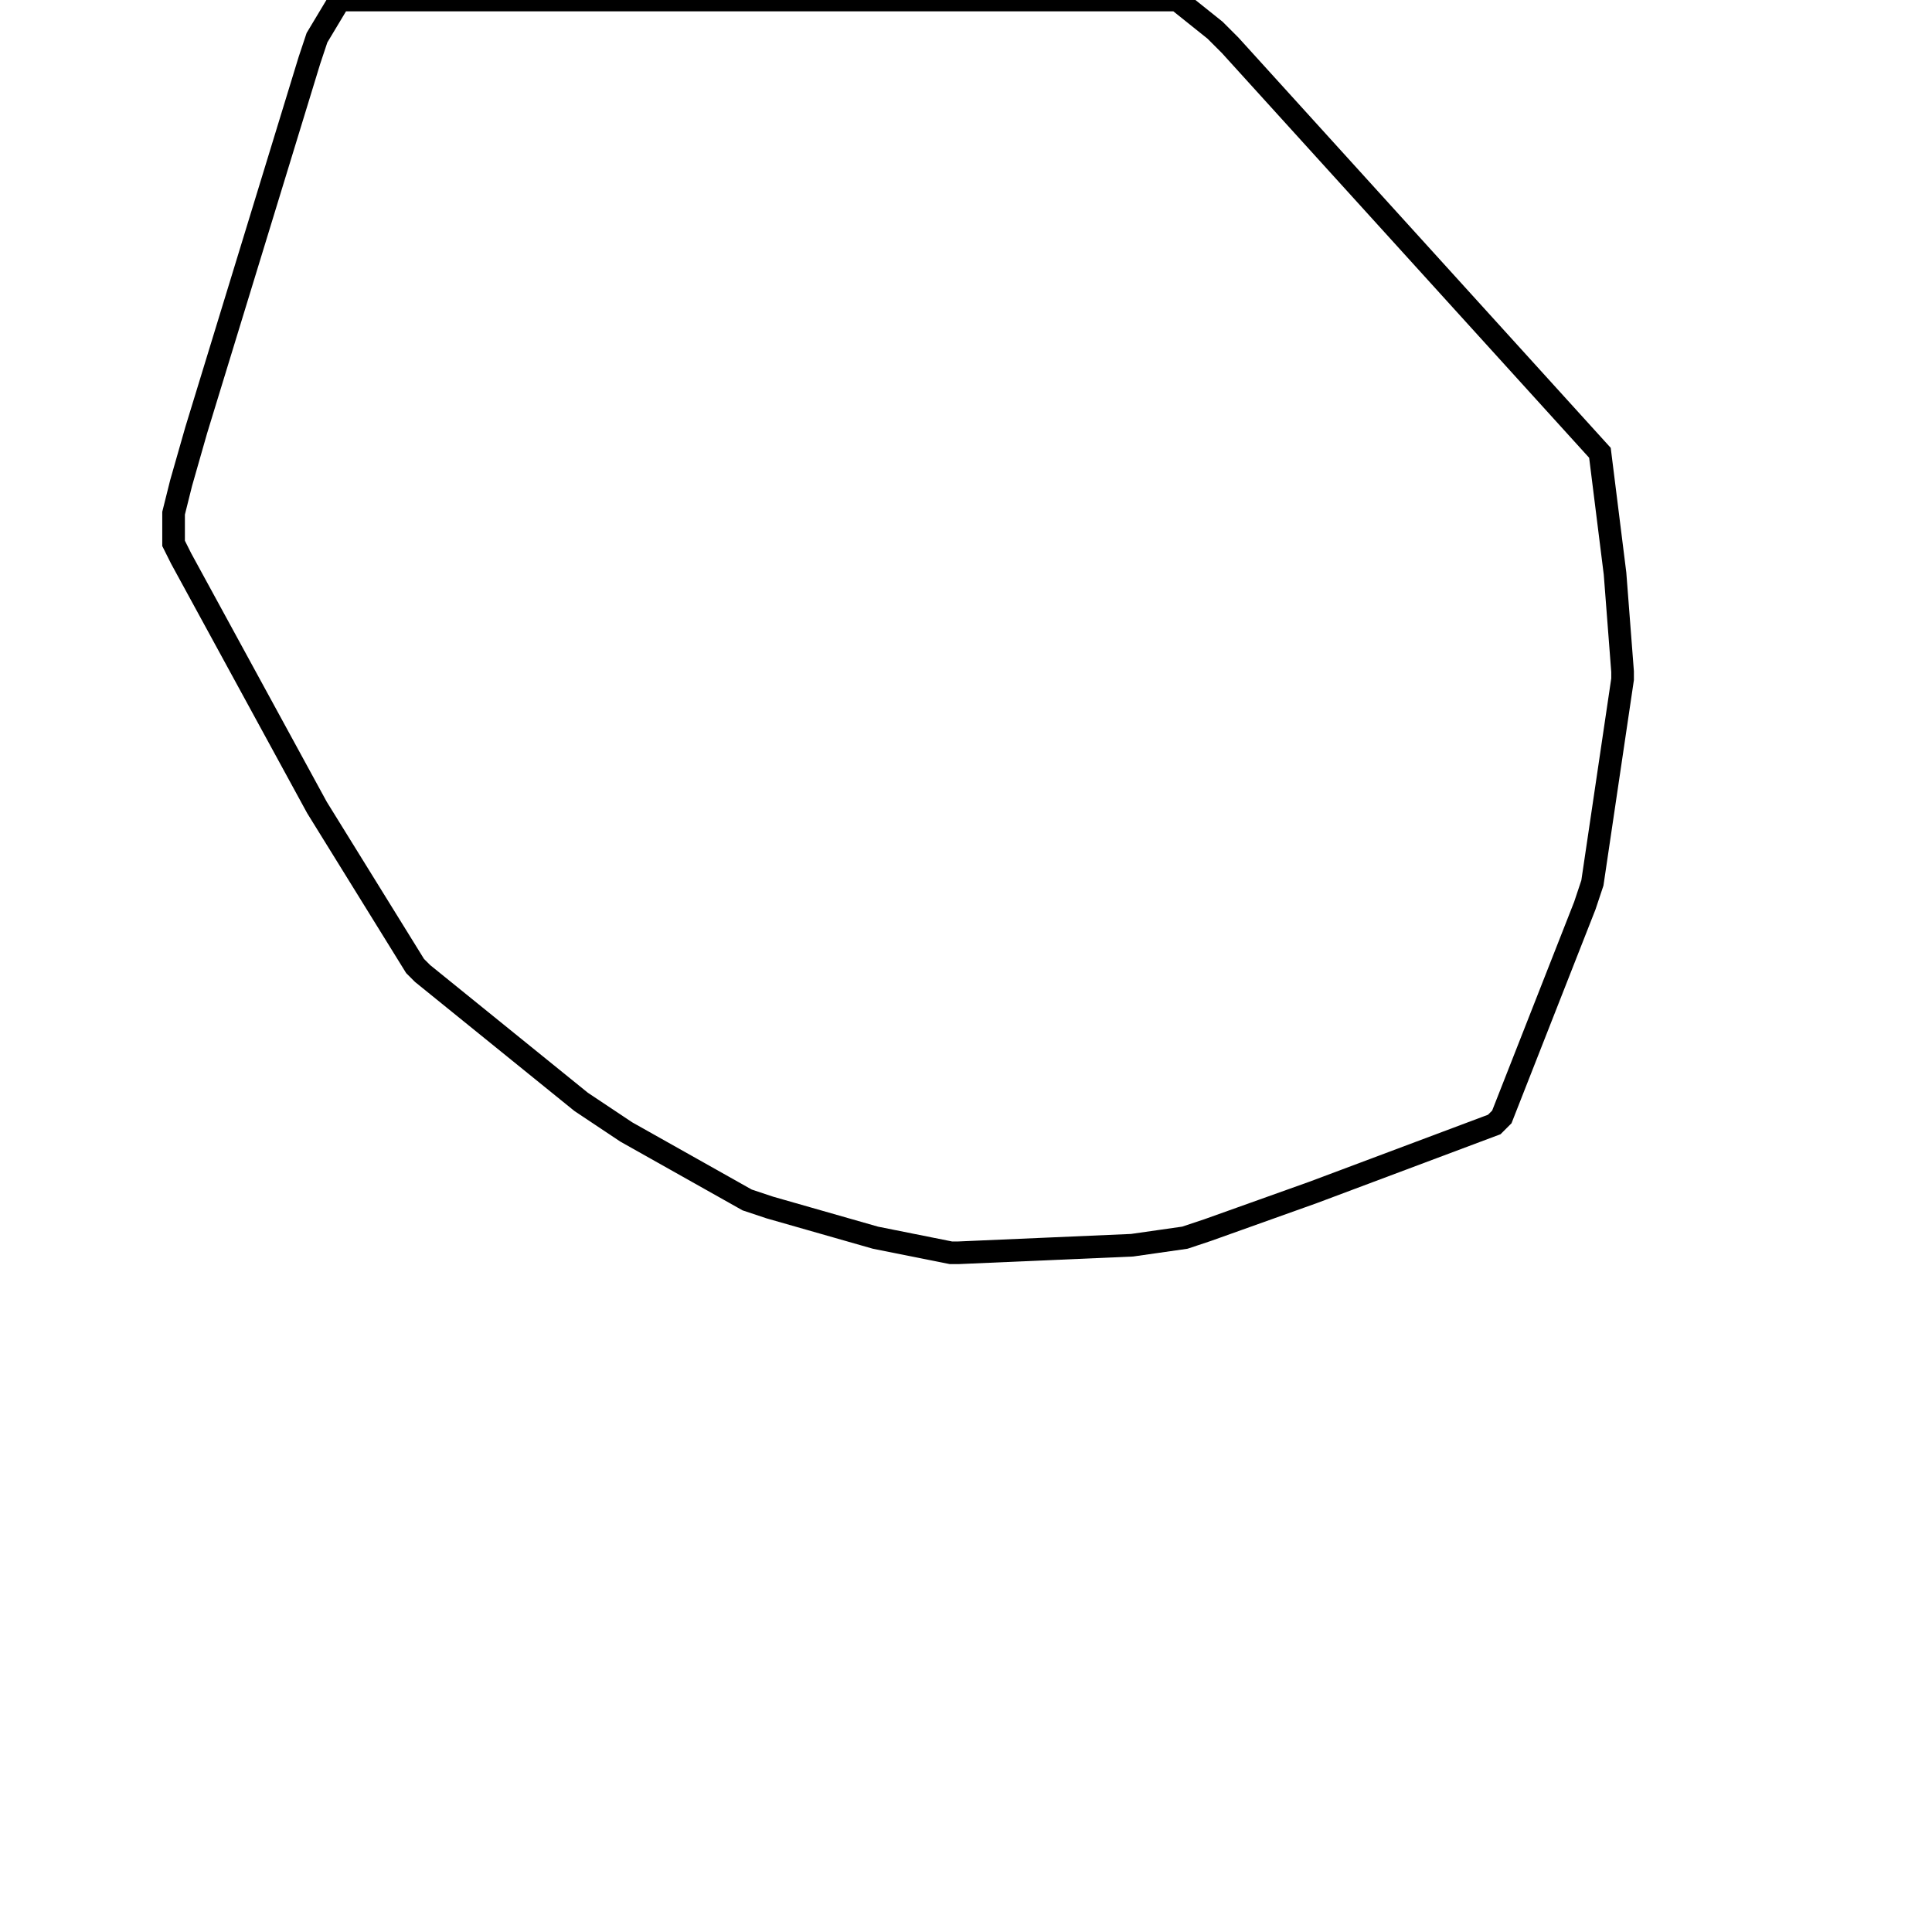 <svg width="256" height="256" xmlns="http://www.w3.org/2000/svg" fill-opacity="0" stroke="black" stroke-width="3" ><path d="M156 0 161 4 163 6 212 60 214 76 215 89 215 90 211 117 210 120 199 148 198 149 174 158 160 163 157 164 150 165 127 166 126 166 116 164 102 160 99 159 83 150 77 146 56 129 55 128 42 107 24 74 23 72 23 68 24 64 26 57 41 8 42 5 45 0 156 0 "/></svg>